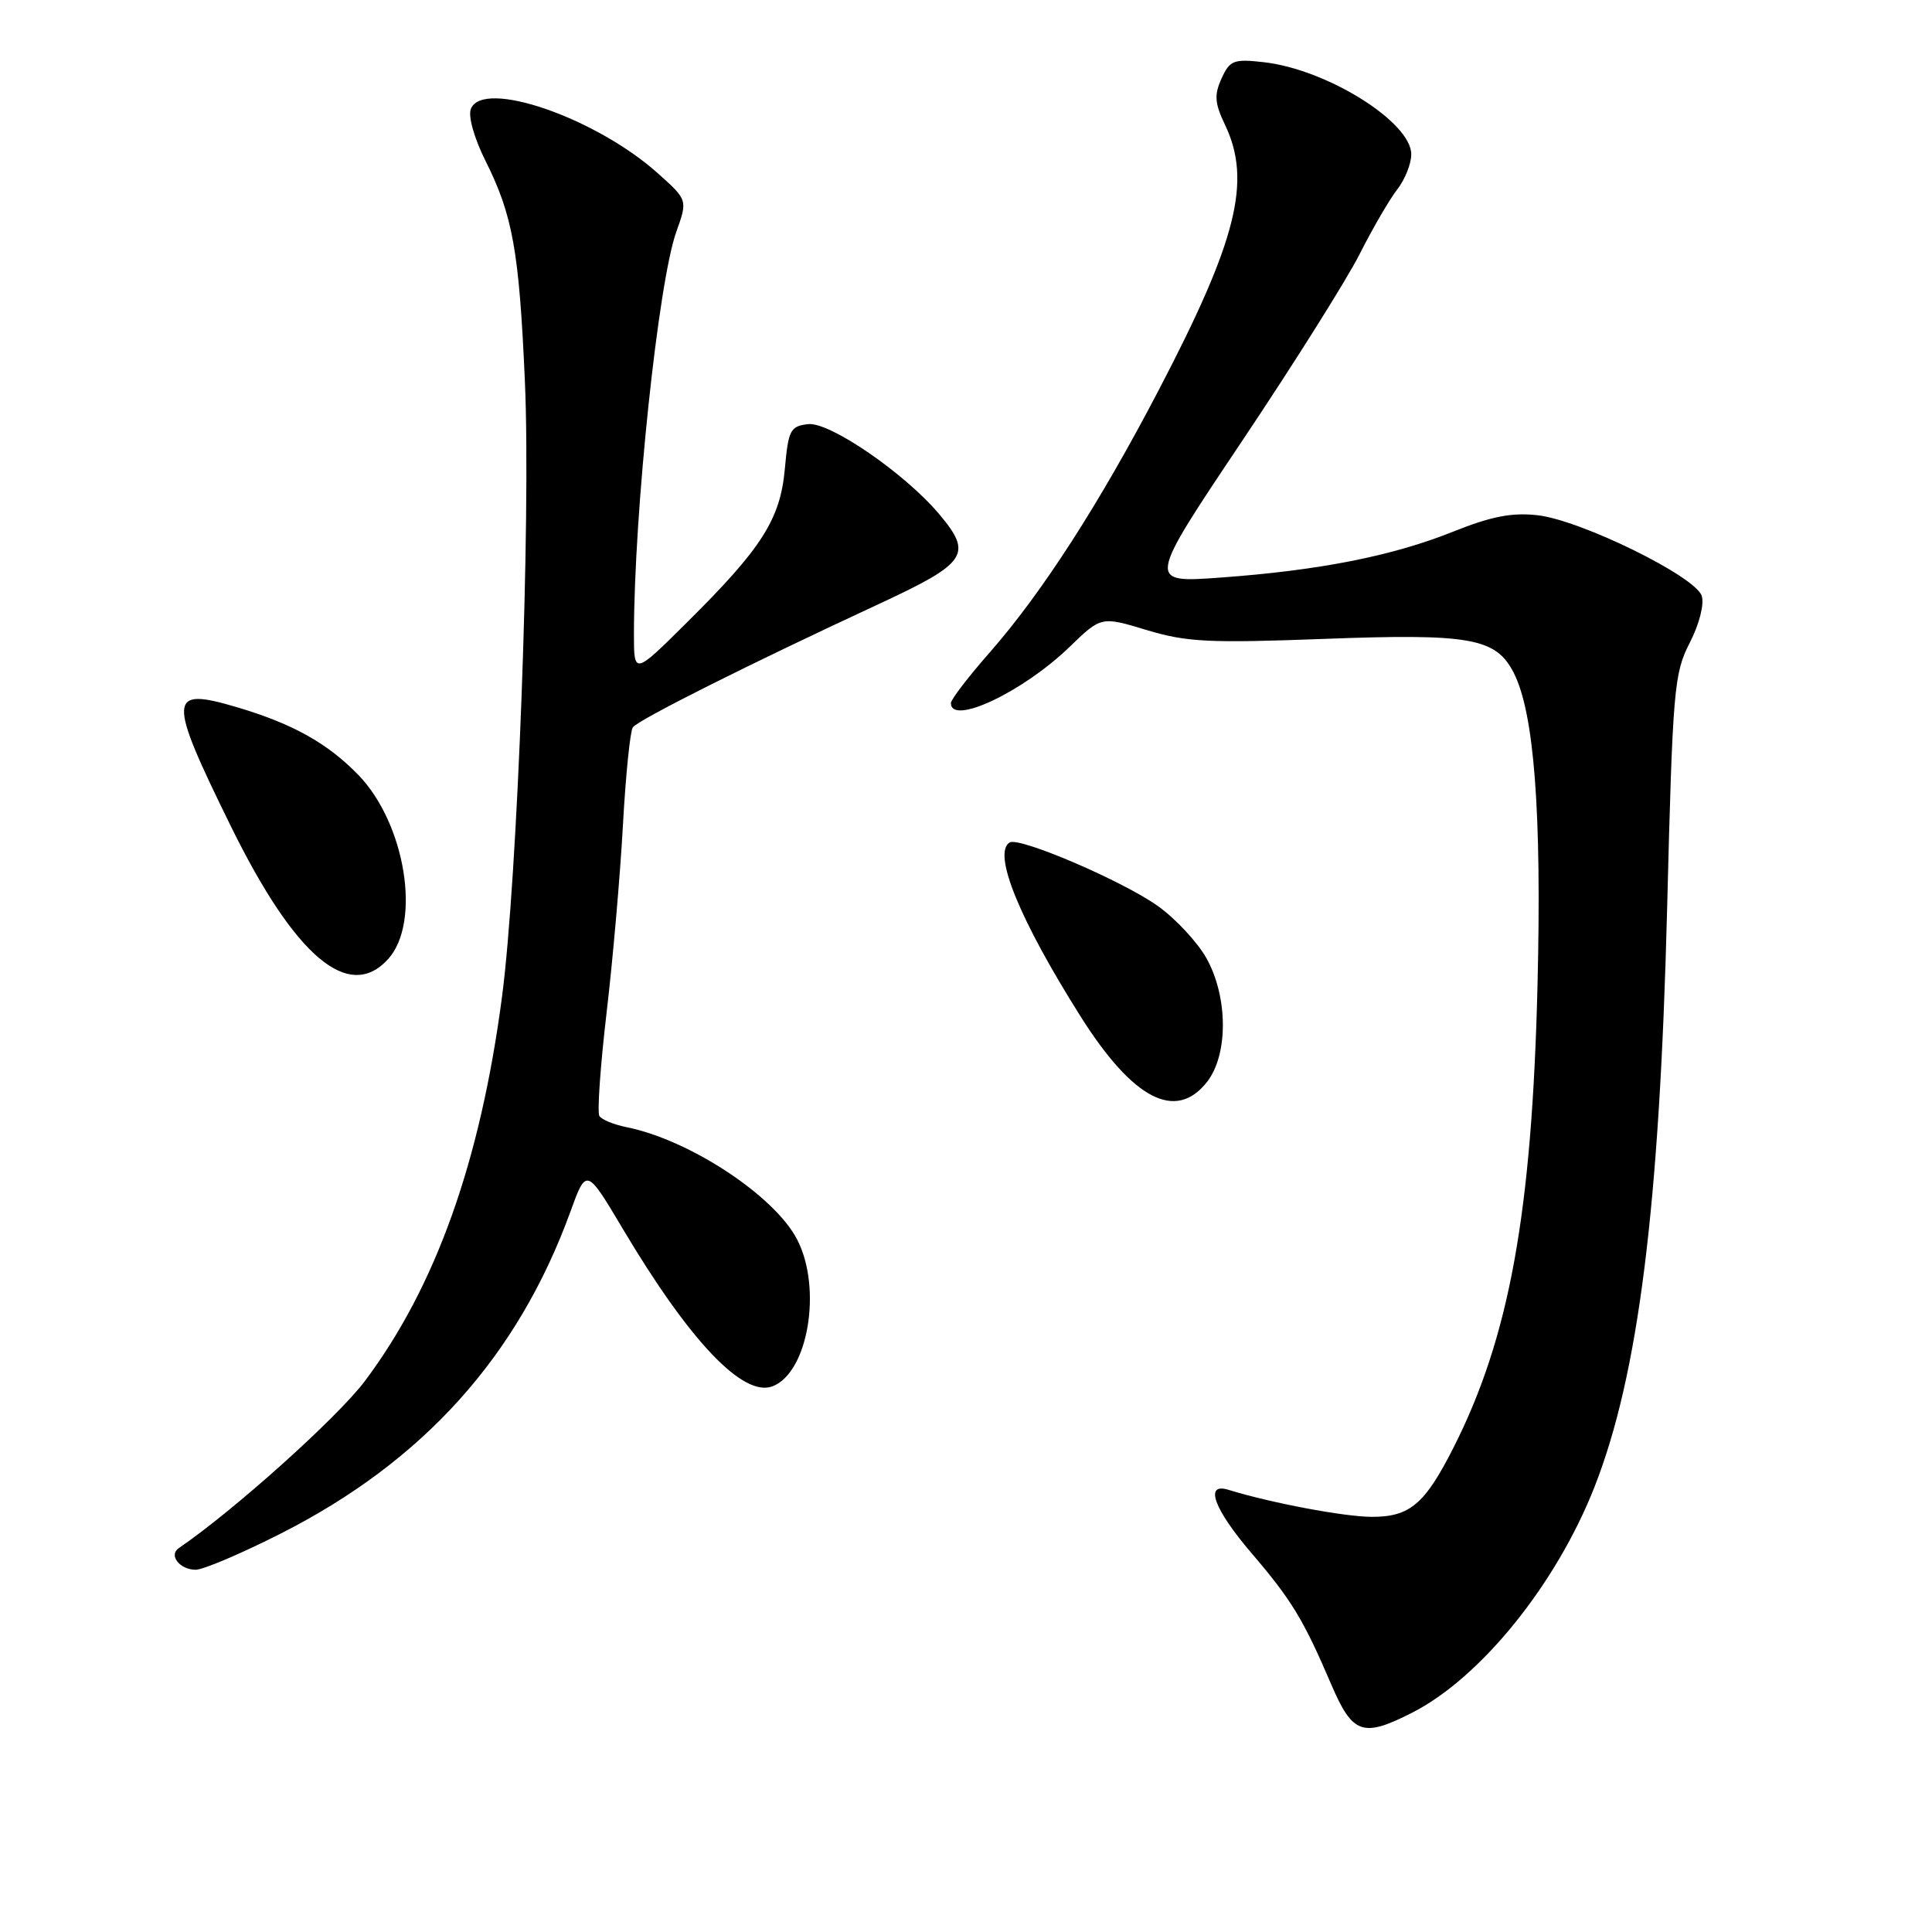 <?xml version="1.0" encoding="UTF-8" standalone="no"?>
<!DOCTYPE svg PUBLIC "-//W3C//DTD SVG 1.1//EN" "http://www.w3.org/Graphics/SVG/1.1/DTD/svg11.dtd" >
<svg xmlns="http://www.w3.org/2000/svg" xmlns:xlink="http://www.w3.org/1999/xlink" version="1.1" viewBox="0 0 256 256">
 <g >
 <path fill="currentColor"
d=" M 187.14 226.93 C 196.22 222.29 206.22 209.91 211.29 197.00 C 217.10 182.19 219.90 159.92 220.90 120.50 C 221.64 91.33 221.81 89.25 223.89 85.19 C 225.16 82.72 225.84 80.07 225.49 78.96 C 224.67 76.38 209.47 68.92 203.73 68.27 C 200.34 67.89 197.60 68.42 192.54 70.45 C 184.47 73.68 174.83 75.58 161.74 76.53 C 151.99 77.24 151.99 77.24 164.54 58.50 C 171.44 48.20 178.48 37.01 180.18 33.63 C 181.88 30.26 184.11 26.43 185.13 25.12 C 186.16 23.80 187.00 21.71 187.00 20.45 C 187.00 16.17 175.81 9.18 167.45 8.24 C 163.46 7.79 162.96 7.99 161.86 10.40 C 160.87 12.59 160.95 13.67 162.33 16.56 C 165.87 23.99 163.91 31.83 153.53 51.70 C 145.68 66.74 138.10 78.51 131.18 86.41 C 128.33 89.65 126.00 92.69 126.00 93.16 C 126.00 96.20 135.55 91.69 141.71 85.73 C 145.92 81.66 145.92 81.66 151.96 83.49 C 157.23 85.08 160.18 85.23 175.35 84.66 C 194.78 83.93 198.19 84.53 200.55 89.10 C 203.28 94.37 204.29 107.53 203.73 130.50 C 202.99 160.75 200.00 177.19 192.60 191.81 C 188.79 199.33 186.81 201.00 181.75 200.99 C 178.09 200.97 168.45 199.16 162.75 197.40 C 159.54 196.42 160.85 199.98 165.86 205.83 C 171.15 212.02 172.71 214.58 176.42 223.25 C 179.24 229.81 180.58 230.27 187.14 226.93 Z  M 37.27 203.17 C 56.11 193.60 68.60 179.72 75.56 160.61 C 77.70 154.72 77.70 154.72 82.52 162.82 C 91.39 177.74 98.47 185.18 102.37 183.69 C 107.09 181.88 108.96 170.70 105.63 164.25 C 102.63 158.44 91.36 151.02 82.99 149.35 C 81.32 149.01 79.71 148.35 79.42 147.87 C 79.12 147.38 79.55 141.25 80.37 134.24 C 81.20 127.24 82.17 116.05 82.54 109.39 C 82.90 102.74 83.50 96.88 83.85 96.38 C 84.56 95.38 99.28 88.00 116.25 80.13 C 128.19 74.59 128.95 73.47 124.45 68.13 C 119.90 62.72 109.93 55.87 107.08 56.20 C 104.72 56.47 104.46 56.98 104.00 62.09 C 103.40 68.80 100.97 72.62 91.03 82.47 C 84.00 89.45 84.00 89.45 84.00 83.97 C 84.02 67.83 87.22 37.44 89.61 30.73 C 91.12 26.50 91.12 26.50 87.19 22.98 C 78.93 15.58 63.93 10.41 62.39 14.44 C 62.01 15.41 62.84 18.33 64.33 21.31 C 67.94 28.52 68.79 33.26 69.55 50.50 C 70.36 68.69 68.58 116.53 66.51 132.15 C 63.63 153.98 57.71 170.53 48.33 183.02 C 44.68 187.86 30.95 200.19 23.68 205.14 C 22.31 206.07 23.82 208.00 25.93 208.00 C 26.93 208.00 32.03 205.83 37.27 203.17 Z  M 159.93 143.37 C 162.77 139.75 162.73 132.08 159.85 126.95 C 158.67 124.85 155.79 121.75 153.46 120.08 C 148.86 116.77 135.05 110.85 133.78 111.63 C 131.49 113.05 135.08 121.84 143.20 134.71 C 150.14 145.69 155.80 148.62 159.93 143.37 Z  M 51.43 127.08 C 55.85 122.20 53.72 109.11 47.47 102.67 C 43.39 98.47 38.76 95.89 31.40 93.71 C 22.22 90.99 22.15 92.32 30.60 109.50 C 39.11 126.80 46.24 132.82 51.43 127.08 Z "/>
</g>
</svg>